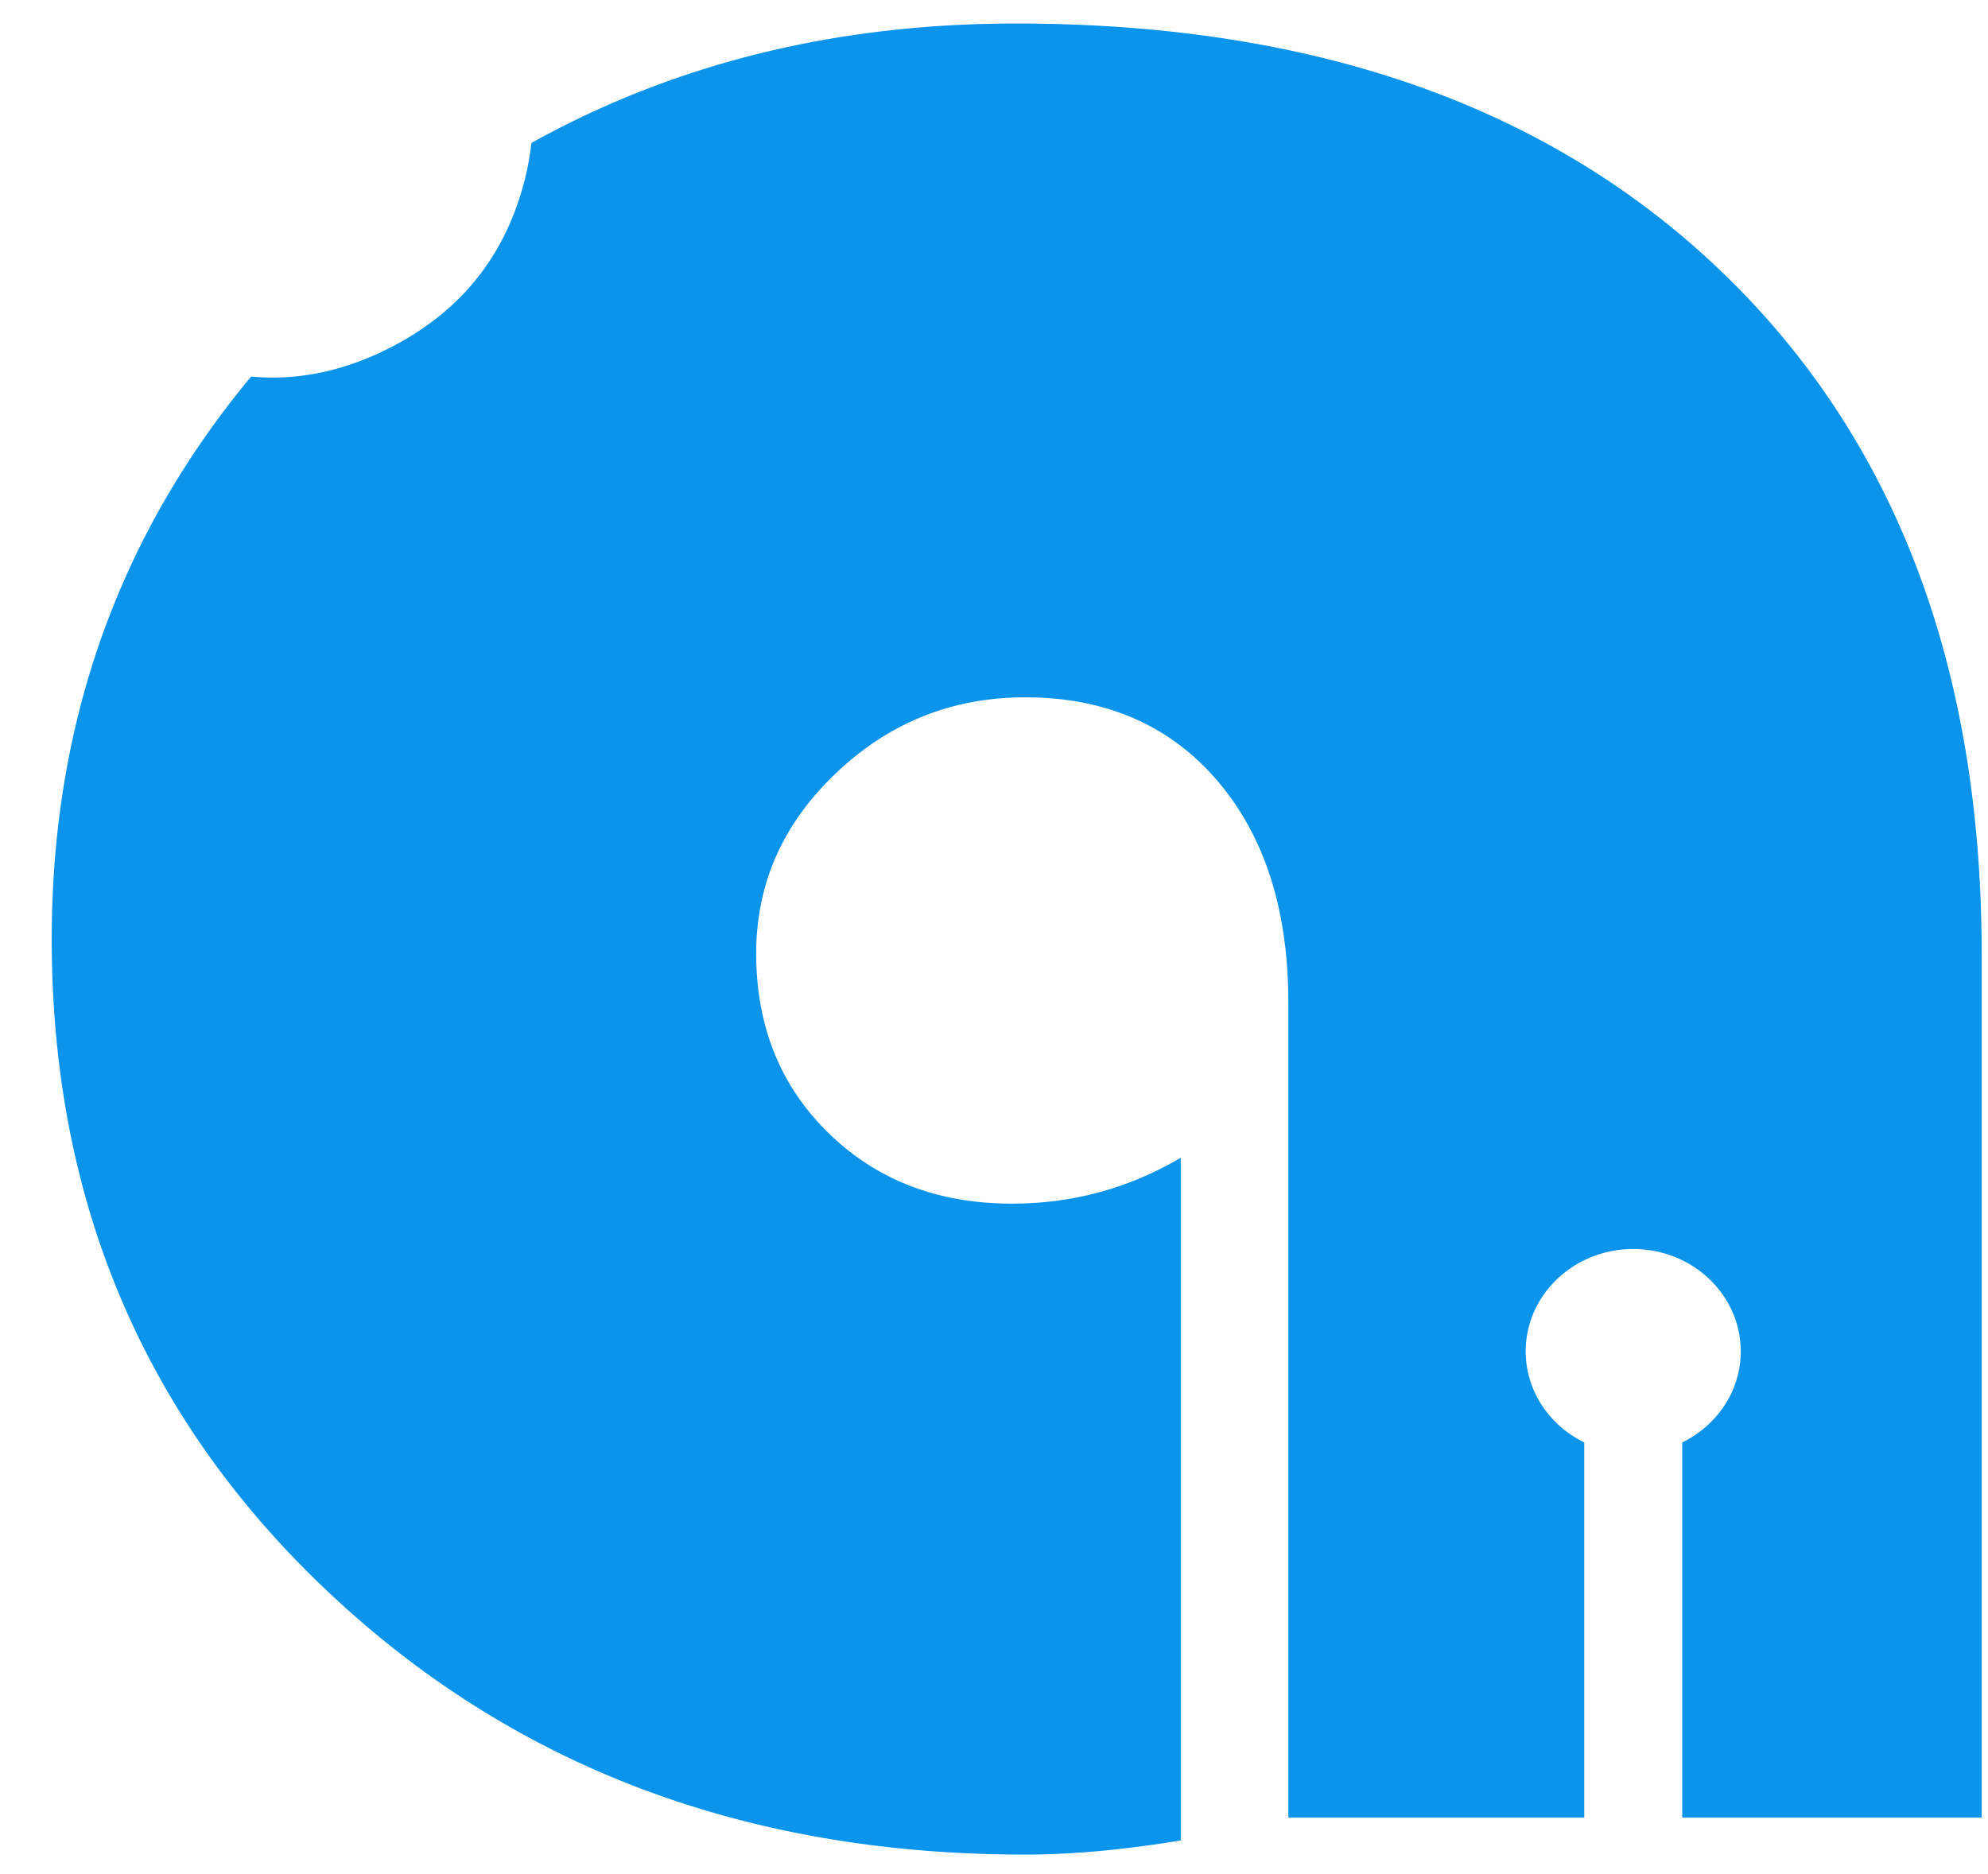 <svg xmlns="http://www.w3.org/2000/svg" width="35" height="33" fill="none" viewBox="0 0 35 33">
  <path fill="#0B94EB" fill-rule="evenodd" d="M27.892 32.004h-5.21V17.653c0-1.636-.42-2.94-1.257-3.914-.786-.913-1.826-1.398-3.12-1.455a6.469 6.469 0 0 0-.258-.005c-1.284 0-2.394.445-3.33 1.336-.801.763-1.26 1.647-1.374 2.653-.02.168-.03.34-.03.515 0 1.284.425 2.34 1.274 3.168.848.829 1.925 1.243 3.231 1.243 1.066 0 2.056-.27 2.97-.808v12.021c-1 .166-1.915.249-2.741.249-4.897 0-8.976-1.533-12.24-4.598-2.783-2.612-4.38-5.79-4.79-9.532a18.237 18.237 0 0 1-.106-1.991c0-3.787 1.17-7.088 3.51-9.904.87.08 1.737-.116 2.6-.59 1.112-.612 1.84-1.526 2.182-2.742a4.84 4.84 0 0 0 .153-.782C11.88 1.115 14.722.414 17.883.414c1.418 0 2.755.106 4.01.318 3.41.576 6.224 1.935 8.443 4.077 3.035 2.93 4.553 6.932 4.553 12.005v15.19h-5.272v-6.605c.611-.299 1.03-.905 1.03-1.604 0-.995-.848-1.802-1.893-1.802s-1.893.807-1.893 1.802c0 .698.42 1.305 1.031 1.604v6.605Z" clip-rule="evenodd"/>
</svg>
